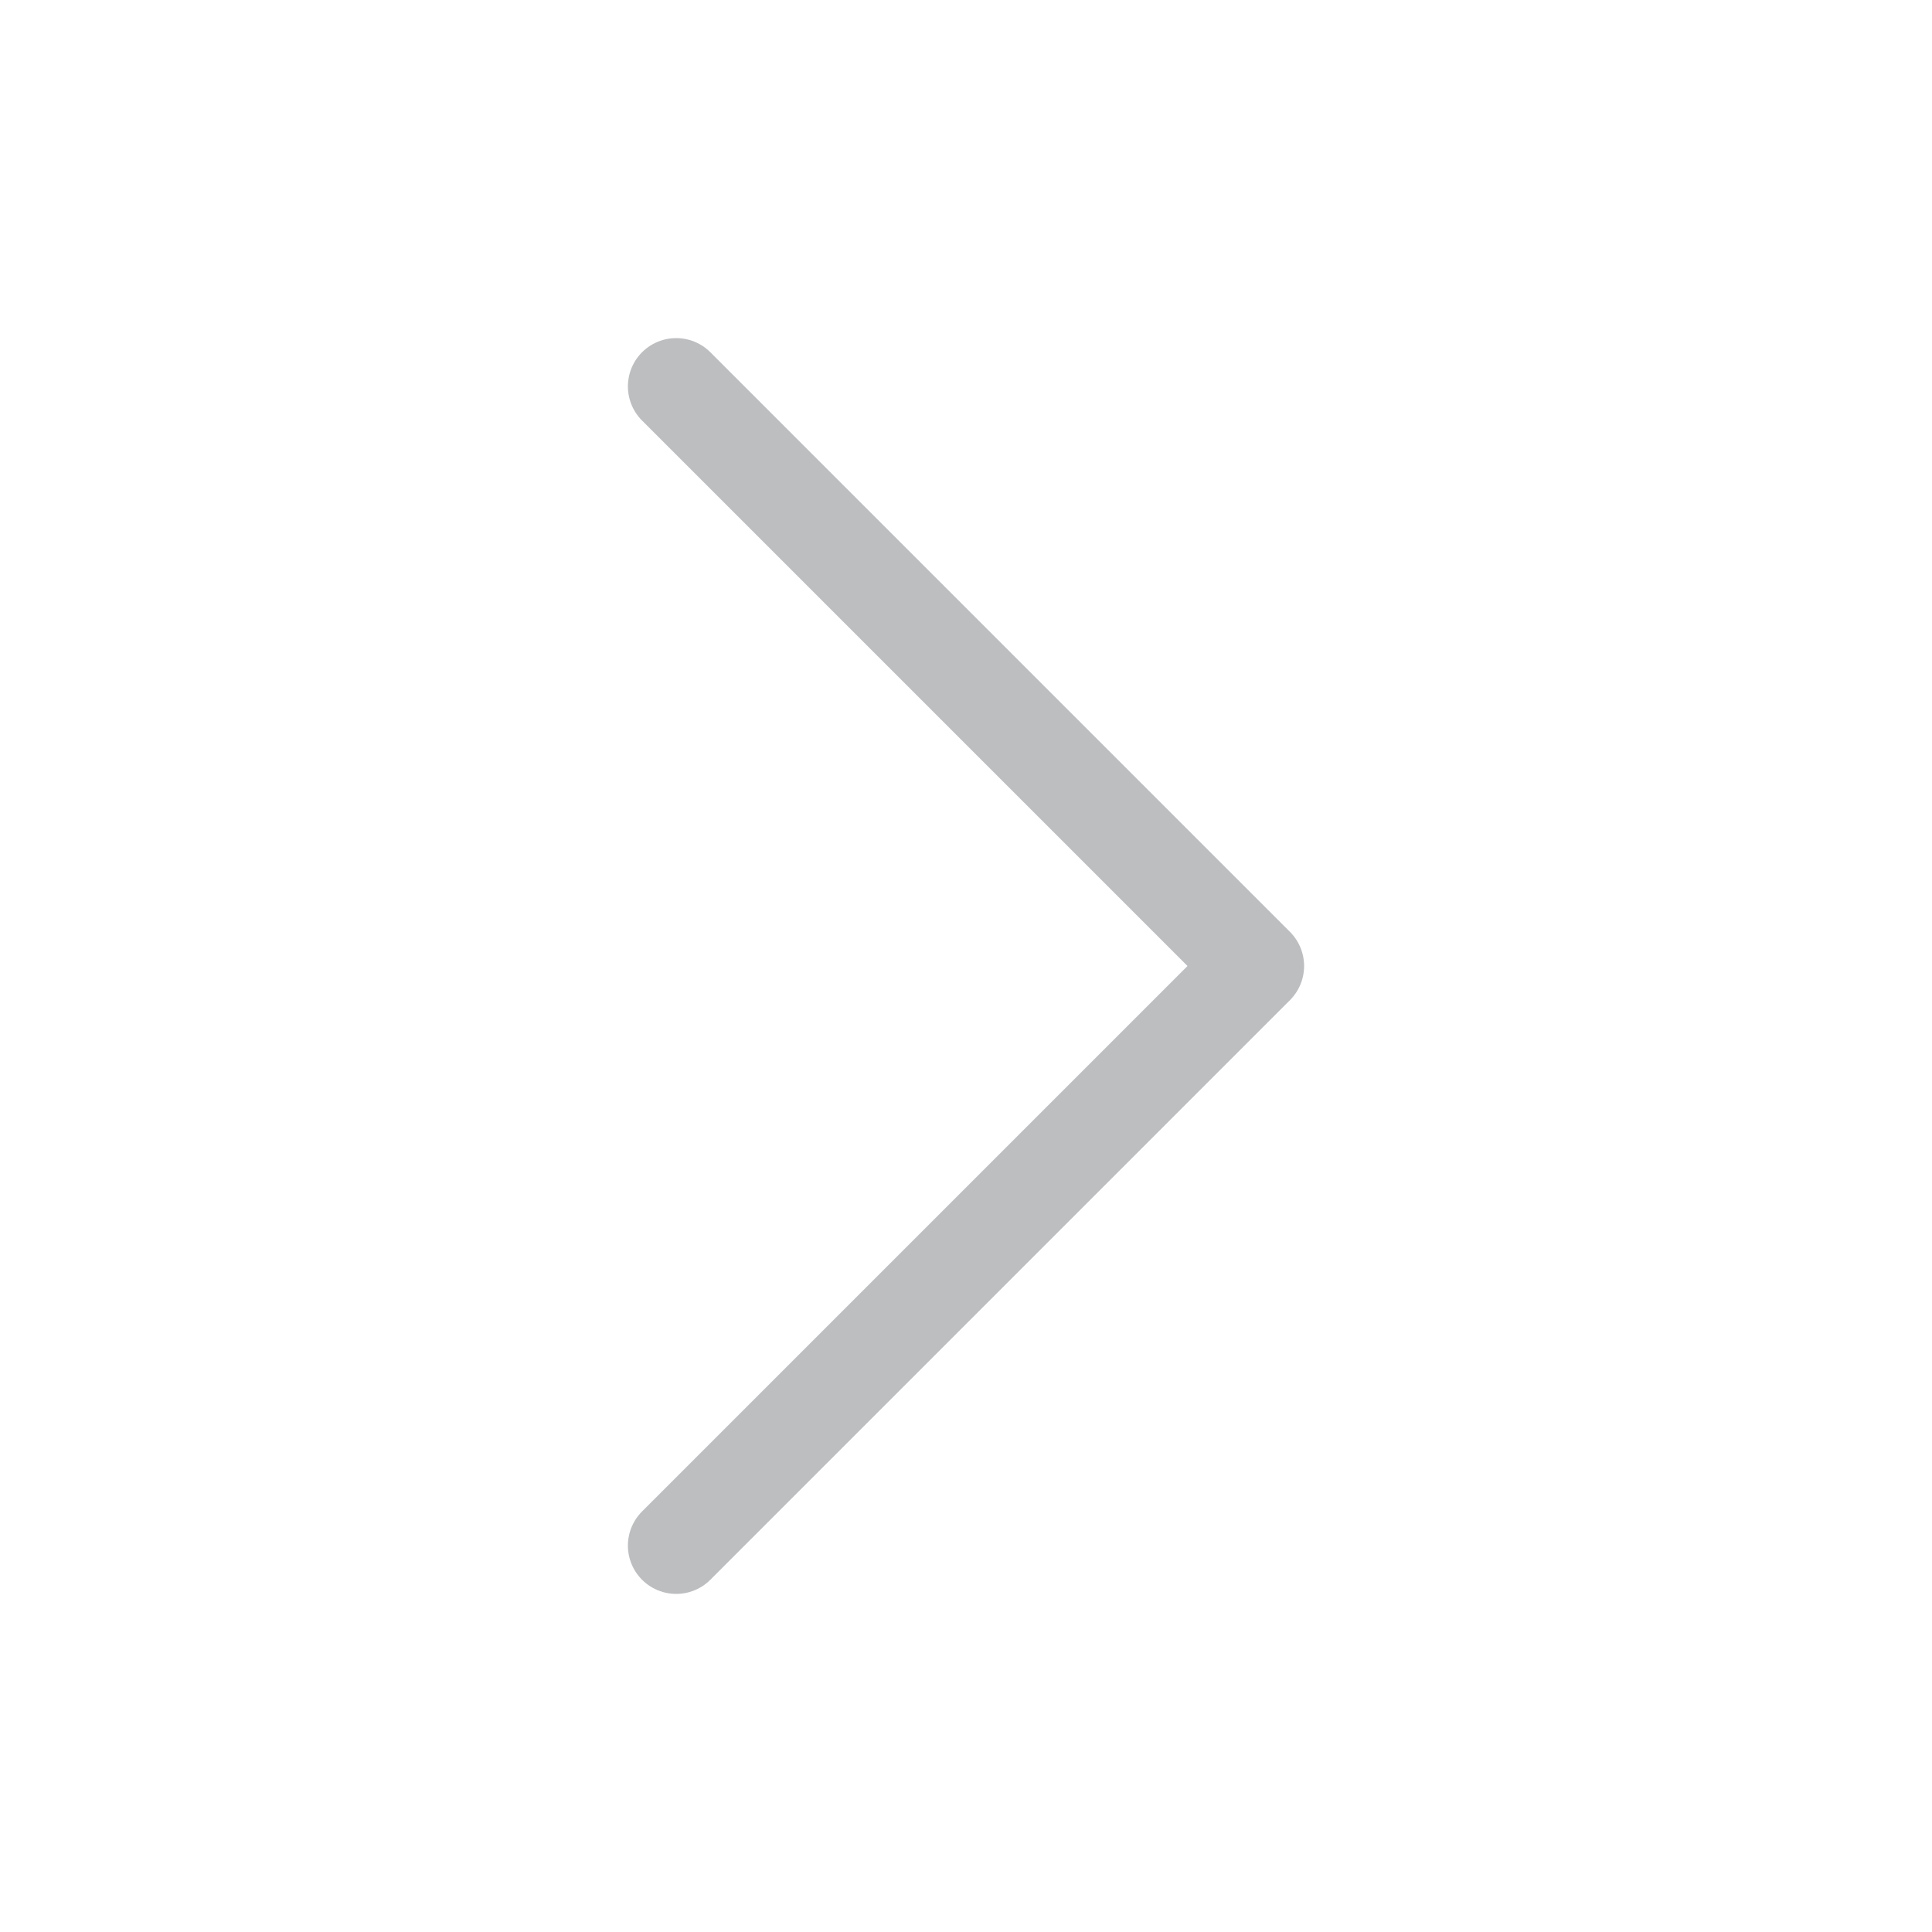 <svg width="20" height="20" viewBox="0 0 20 20" fill="none" xmlns="http://www.w3.org/2000/svg">
<path d="M7 16L10 13L10.75 12.25L13 10L7 4" stroke="#BCBEC0" stroke-linecap="round" stroke-linejoin="round"/>
</svg>
